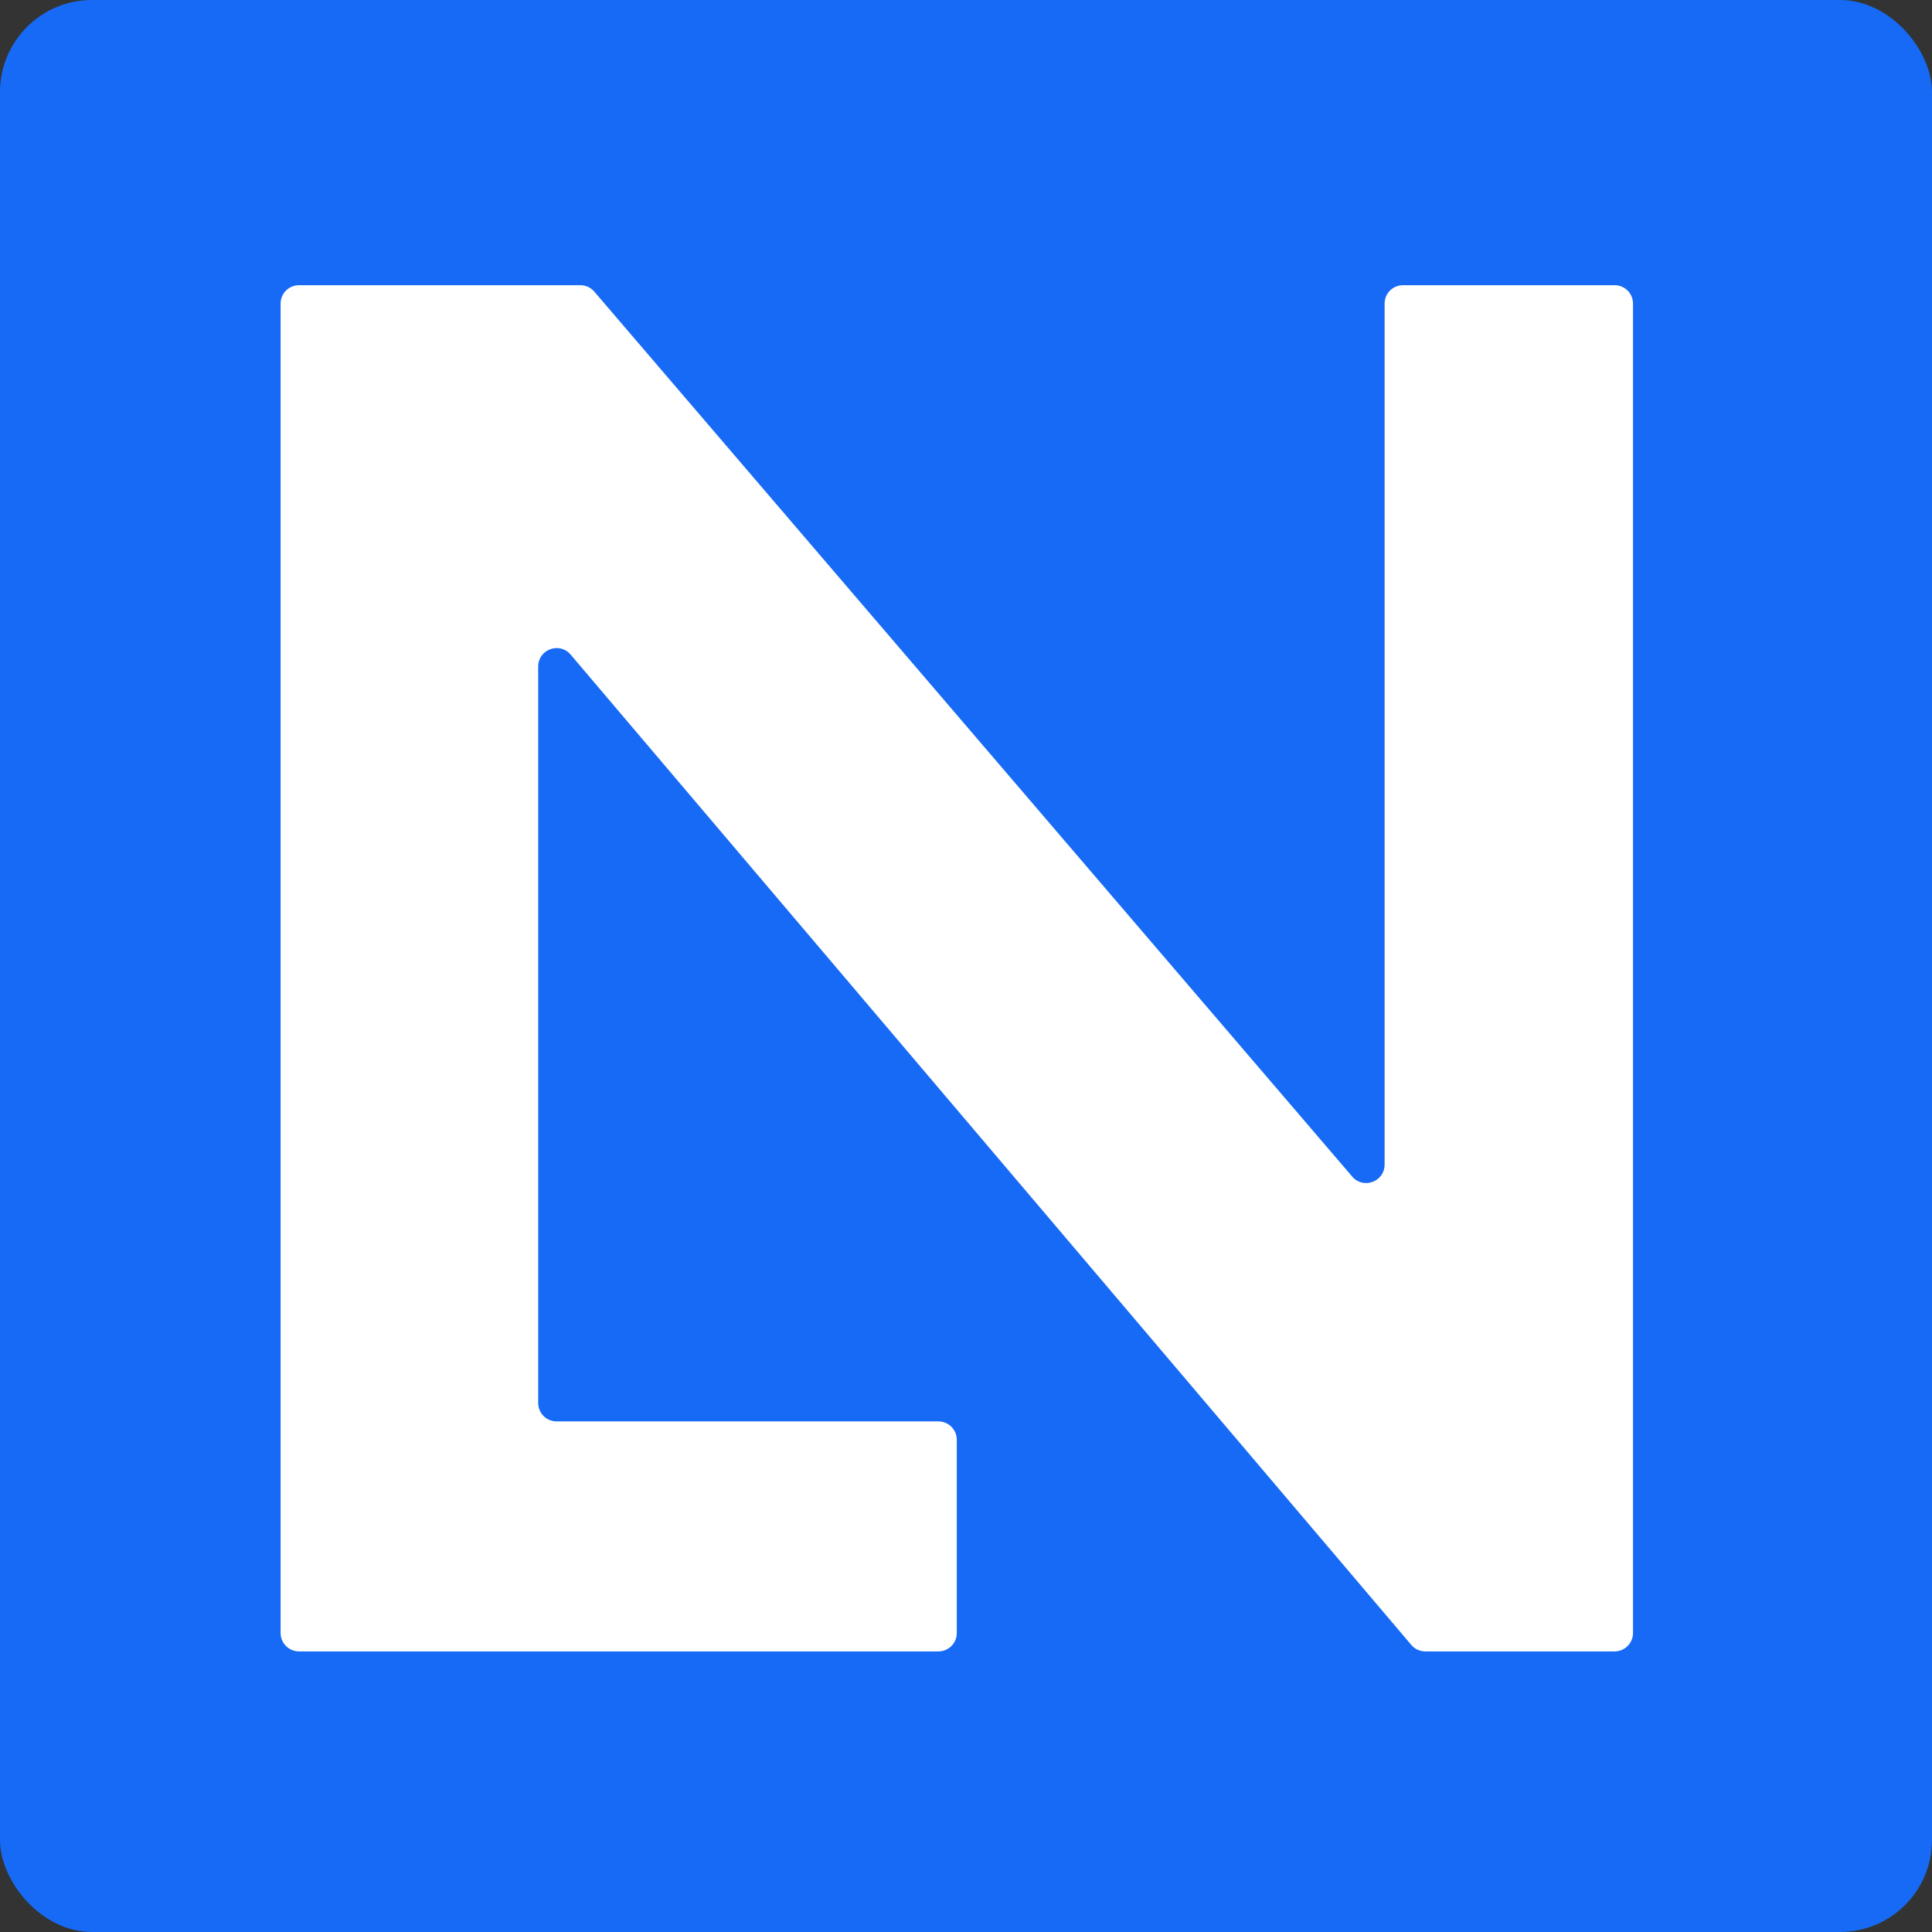 <svg width="210" height="210" viewBox="0 0 210 210" fill="none" xmlns="http://www.w3.org/2000/svg">
<rect x="0" y="0" width="210" height="210" fill="#333333" stroke="none"/>
<rect width="210" height="210" rx="10" fill="#166AF5"/>
<path d="M32.5 179.5H102C103.105 179.5 104 178.605 104 177.5V156.5C104 155.395 103.105 154.5 102 154.5H60.5C59.395 154.5 58.5 153.605 58.5 152.5V72.447C58.5 70.585 60.82 69.733 62.025 71.152L153.401 178.794C153.781 179.242 154.338 179.5 154.926 179.5H175.5C176.605 179.5 177.5 178.605 177.5 177.5V33C177.5 31.895 176.605 31 175.5 31H152.5C151.395 31 150.5 31.895 150.5 33V126.59C150.5 128.447 148.189 129.302 146.981 127.891L64.599 31.699C64.219 31.255 63.664 31 63.08 31H32.5C31.395 31 30.5 31.895 30.5 33V177.5C30.5 178.605 31.395 179.5 32.5 179.5Z" fill="white"/>
</svg>
